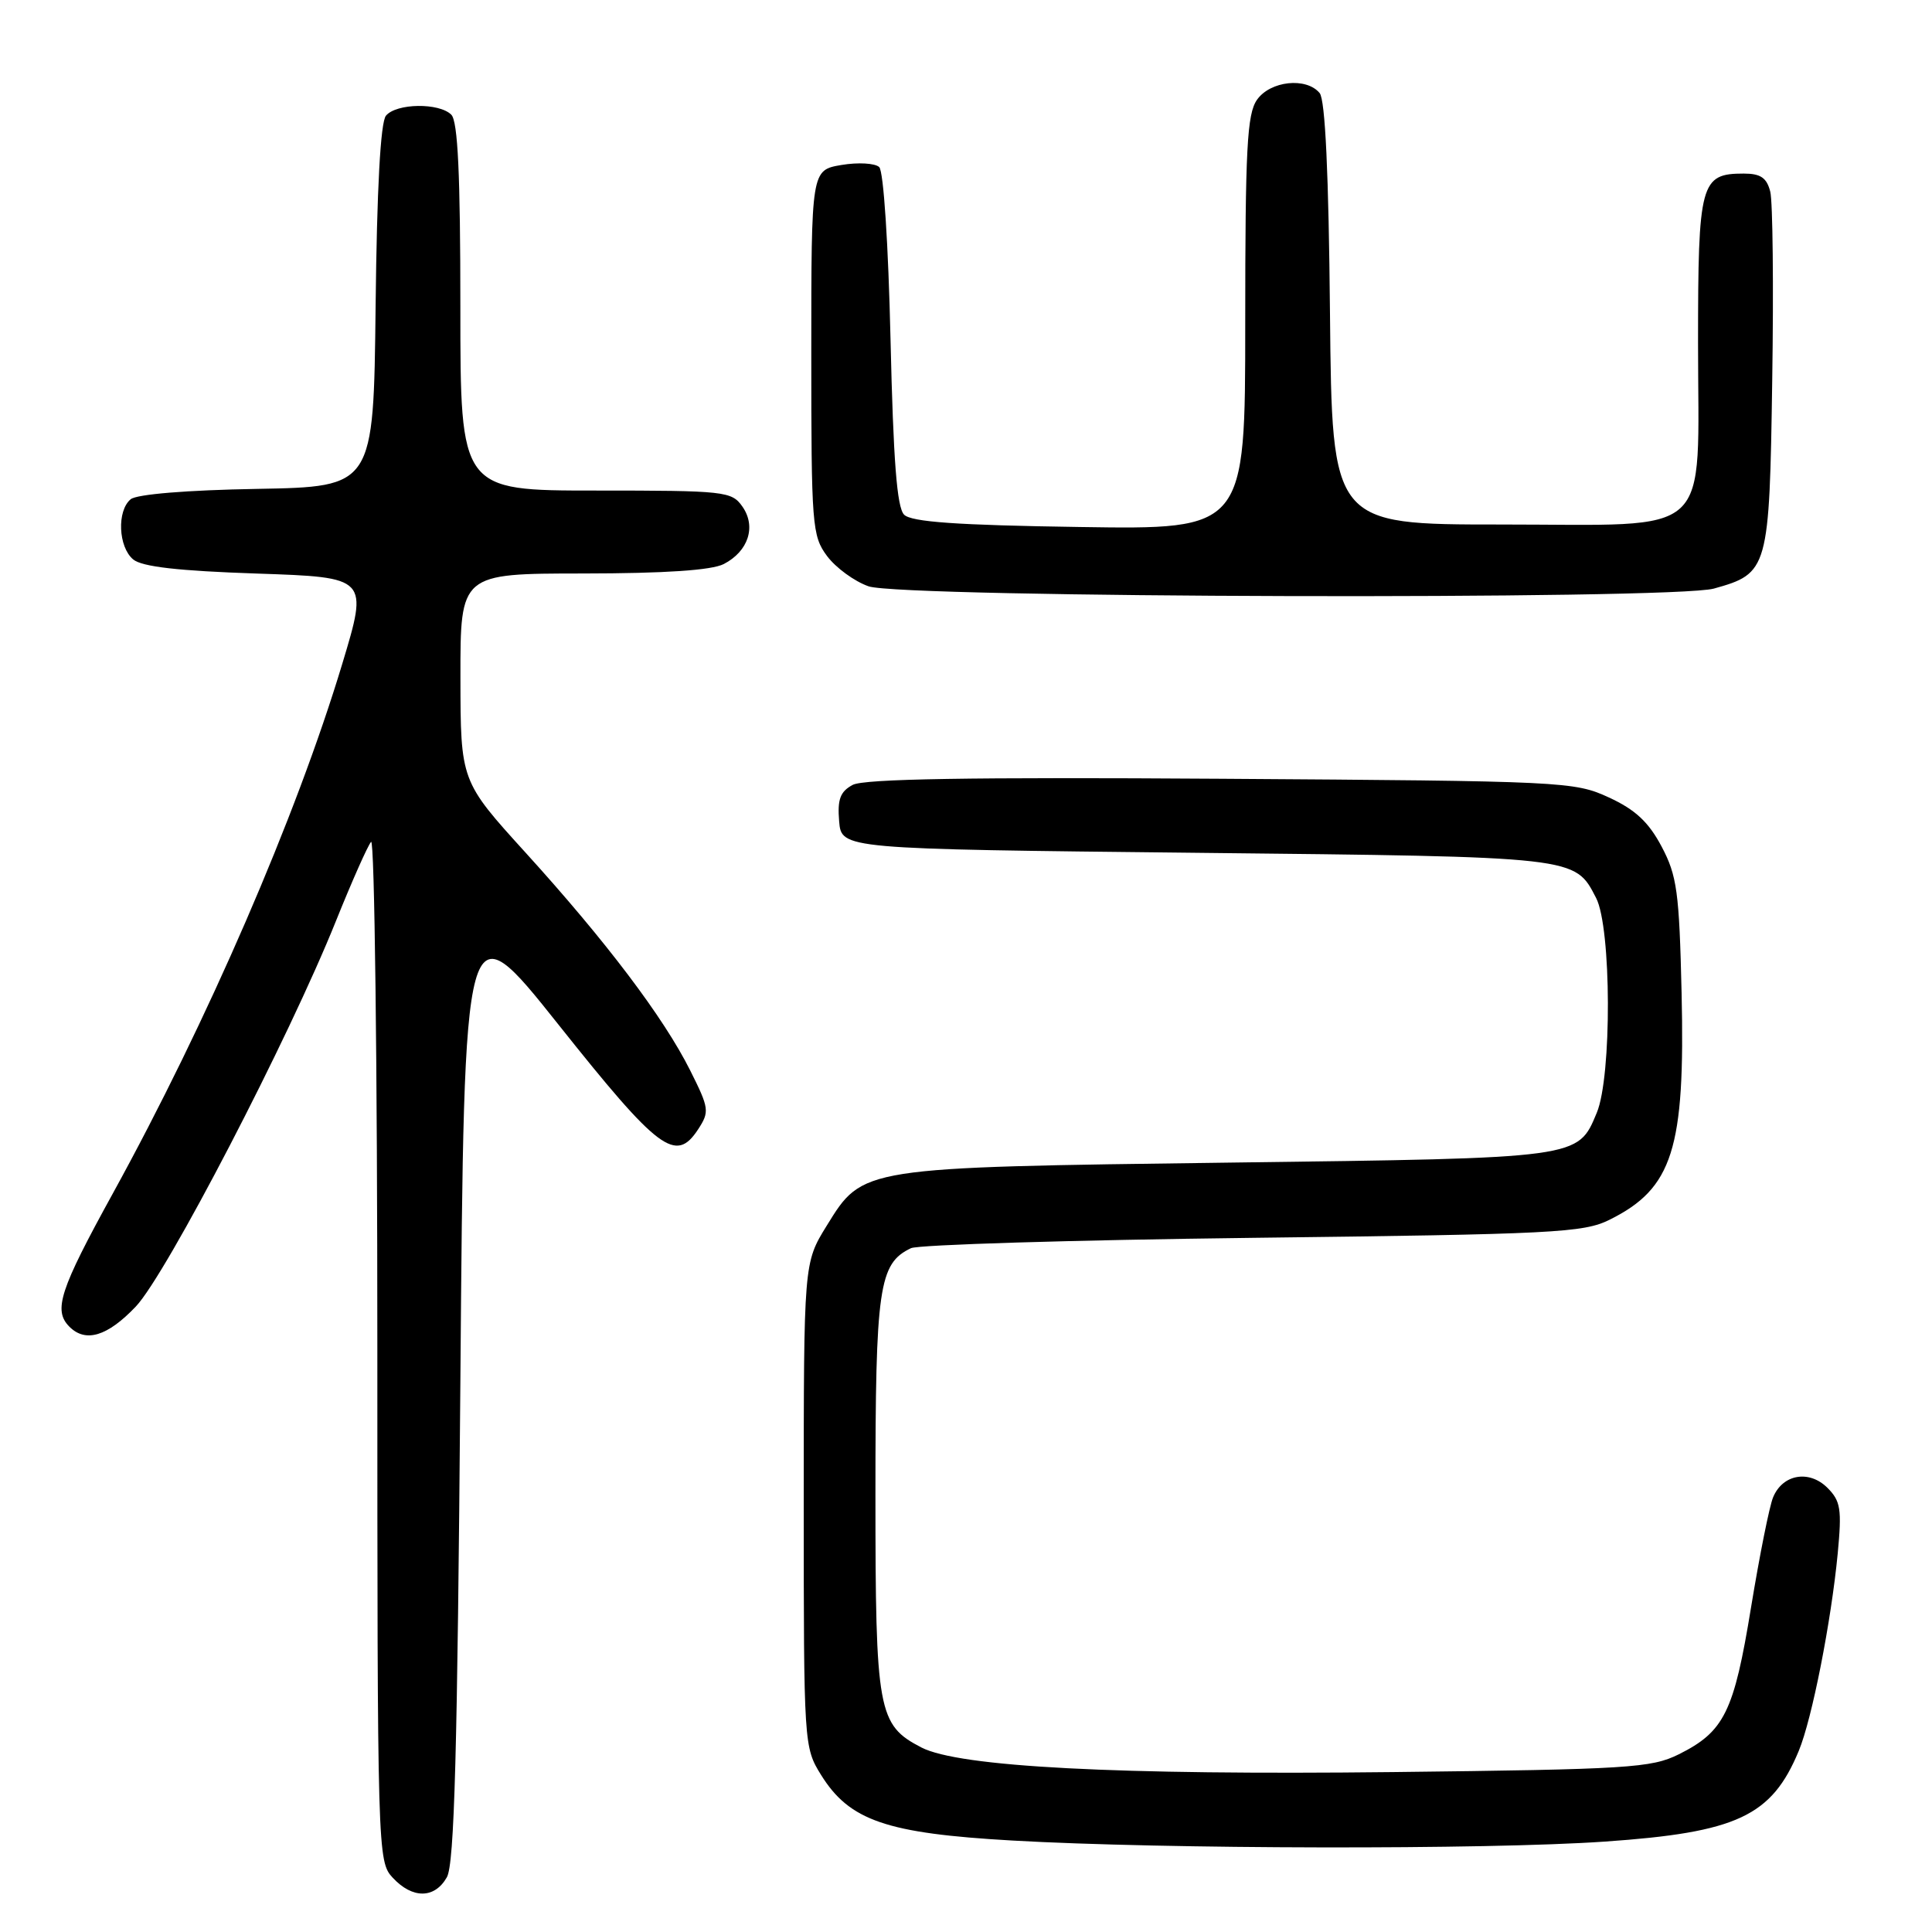 <?xml version="1.0" encoding="UTF-8" standalone="no"?>
<!DOCTYPE svg PUBLIC "-//W3C//DTD SVG 1.1//EN" "http://www.w3.org/Graphics/SVG/1.1/DTD/svg11.dtd" >
<svg xmlns="http://www.w3.org/2000/svg" xmlns:xlink="http://www.w3.org/1999/xlink" version="1.1" viewBox="0 0 256 256">
 <g >
 <path fill="currentColor"
d=" M 59.21 248.75 C 60.21 247.01 60.61 232.20 61.00 183.28 C 61.50 120.06 61.50 120.06 74.01 135.78 C 87.31 152.50 89.54 154.16 92.50 149.65 C 94.03 147.30 93.98 146.88 91.45 141.83 C 87.94 134.82 80.30 124.72 69.66 113.00 C 61.03 103.50 61.03 103.50 61.01 89.75 C 61.00 76.00 61.00 76.00 77.25 75.99 C 88.16 75.98 94.29 75.56 95.90 74.74 C 99.17 73.05 100.23 69.77 98.37 67.12 C 96.95 65.10 96.08 65.00 78.94 65.00 C 61.00 65.00 61.00 65.00 61.00 40.70 C 61.00 23.13 60.67 16.07 59.80 15.20 C 58.19 13.59 52.52 13.67 51.14 15.33 C 50.42 16.20 49.94 24.98 49.77 40.58 C 49.50 64.50 49.50 64.50 34.07 64.78 C 24.77 64.94 18.12 65.49 17.32 66.15 C 15.47 67.68 15.67 72.48 17.65 74.13 C 18.82 75.10 23.64 75.65 34.06 76.00 C 48.81 76.50 48.81 76.50 45.34 88.00 C 39.25 108.19 27.48 135.36 14.95 158.14 C 7.91 170.93 7.03 173.63 9.20 175.80 C 11.35 177.95 14.24 177.07 17.99 173.13 C 22.04 168.87 38.27 137.61 44.53 122.00 C 46.63 116.78 48.72 112.07 49.17 111.55 C 49.63 111.03 50.00 141.21 50.00 178.61 C 50.00 245.67 50.03 246.65 52.04 248.81 C 54.66 251.63 57.59 251.60 59.21 248.75 Z  M 212.64 244.02 C 230.16 242.81 234.76 240.66 238.35 231.99 C 240.11 227.74 242.64 214.87 243.51 205.82 C 244.06 199.98 243.90 198.90 242.15 197.15 C 239.73 194.73 236.22 195.33 234.95 198.39 C 234.46 199.55 233.15 206.12 232.02 213.00 C 229.76 226.85 228.48 229.45 222.44 232.46 C 218.81 234.26 215.81 234.45 184.50 234.81 C 147.97 235.22 127.09 234.13 122.09 231.55 C 116.32 228.56 116.00 226.80 116.00 198.00 C 116.00 170.54 116.45 167.42 120.71 165.39 C 121.70 164.93 142.07 164.31 166.00 164.02 C 205.92 163.54 209.81 163.35 213.28 161.62 C 221.64 157.47 223.30 152.24 222.82 131.57 C 222.51 118.18 222.21 116.02 220.17 112.17 C 218.45 108.93 216.69 107.28 213.19 105.67 C 208.63 103.56 207.24 103.49 161.80 103.19 C 128.51 102.97 114.50 103.20 112.99 104.00 C 111.33 104.89 110.95 105.91 111.19 108.82 C 111.50 112.50 111.50 112.50 158.50 113.00 C 209.19 113.54 208.64 113.48 211.49 118.98 C 213.53 122.92 213.59 142.65 211.58 147.45 C 209.05 153.51 209.52 153.45 163.00 154.05 C 113.94 154.69 114.36 154.62 109.54 162.42 C 106.50 167.34 106.50 167.34 106.50 199.42 C 106.50 231.11 106.53 231.55 108.79 235.18 C 112.56 241.25 117.46 242.93 134.13 243.88 C 154.18 245.03 196.93 245.11 212.64 244.02 Z  M 227.10 77.99 C 234.32 75.98 234.46 75.48 234.83 50.30 C 235.02 37.93 234.90 26.73 234.57 25.40 C 234.10 23.55 233.29 23.00 231.05 23.00 C 225.32 23.00 225.00 24.19 225.00 45.46 C 225.00 71.75 227.45 69.50 198.84 69.50 C 176.50 69.50 176.50 69.50 176.23 41.58 C 176.06 23.03 175.60 13.22 174.86 12.33 C 173.09 10.20 168.32 10.71 166.56 13.22 C 165.24 15.10 165.00 19.66 165.00 42.81 C 165.00 70.17 165.00 70.17 143.05 69.83 C 126.77 69.59 120.76 69.16 119.80 68.20 C 118.85 67.25 118.37 61.07 118.00 45.00 C 117.71 32.39 117.08 22.69 116.50 22.14 C 115.95 21.62 113.70 21.49 111.50 21.86 C 107.50 22.54 107.50 22.54 107.50 46.70 C 107.50 69.65 107.60 71.00 109.59 73.68 C 110.75 75.23 113.22 77.04 115.09 77.69 C 119.47 79.23 221.67 79.50 227.10 77.99 Z "/>
</g>
</svg>